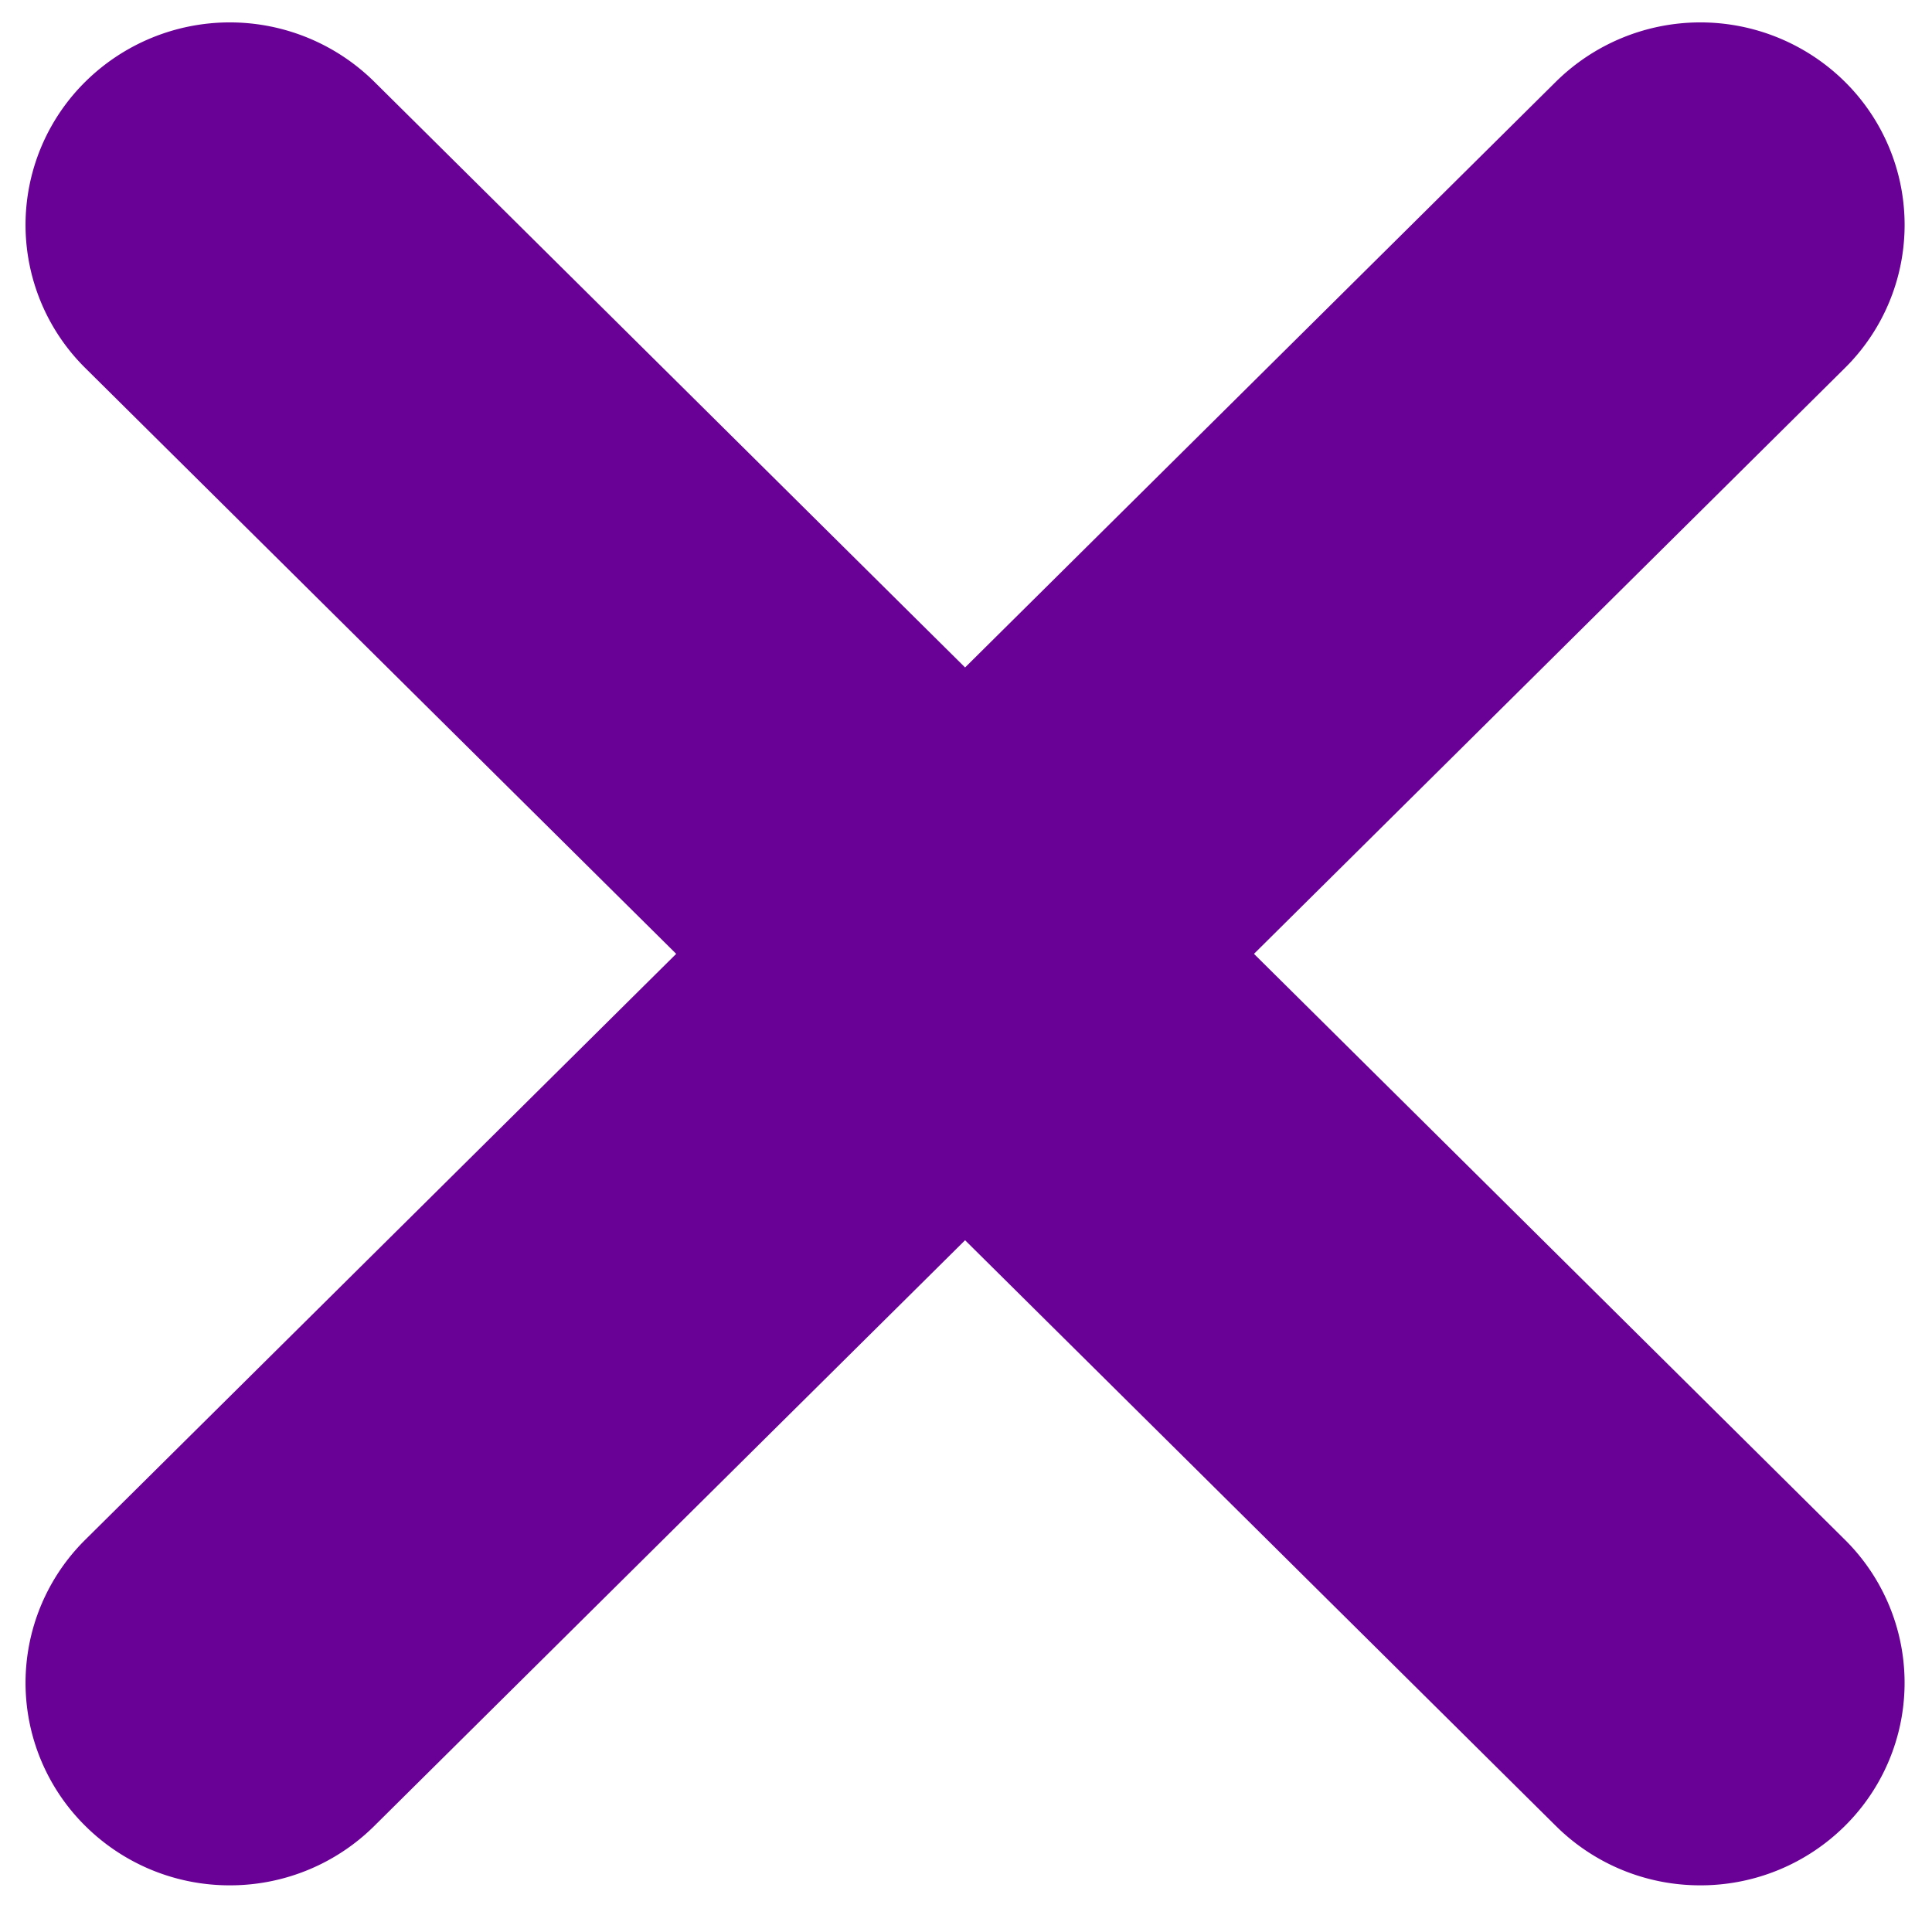 <svg xmlns="http://www.w3.org/2000/svg" width="38" height="38">
    <path fill="#690196" fill-rule="evenodd" d="M24.664 18.761L36.285 7.24a3.96 3.96 0 0 0 0-5.633 4.043 4.043 0 0 0-5.682 0L18.982 13.128 7.361 1.607a4.043 4.043 0 0 0-5.682 0 3.959 3.959 0 0 0 0 5.633L13.3 18.761 1.679 30.283a3.958 3.958 0 0 0 0 5.632 4.024 4.024 0 0 0 2.841 1.167 4.024 4.024 0 0 0 2.841-1.167l11.621-11.521 11.621 11.521a4.022 4.022 0 0 0 2.841 1.167 4.024 4.024 0 0 0 2.841-1.167 3.96 3.96 0 0 0 0-5.632L24.664 18.761z"/>
</svg>
